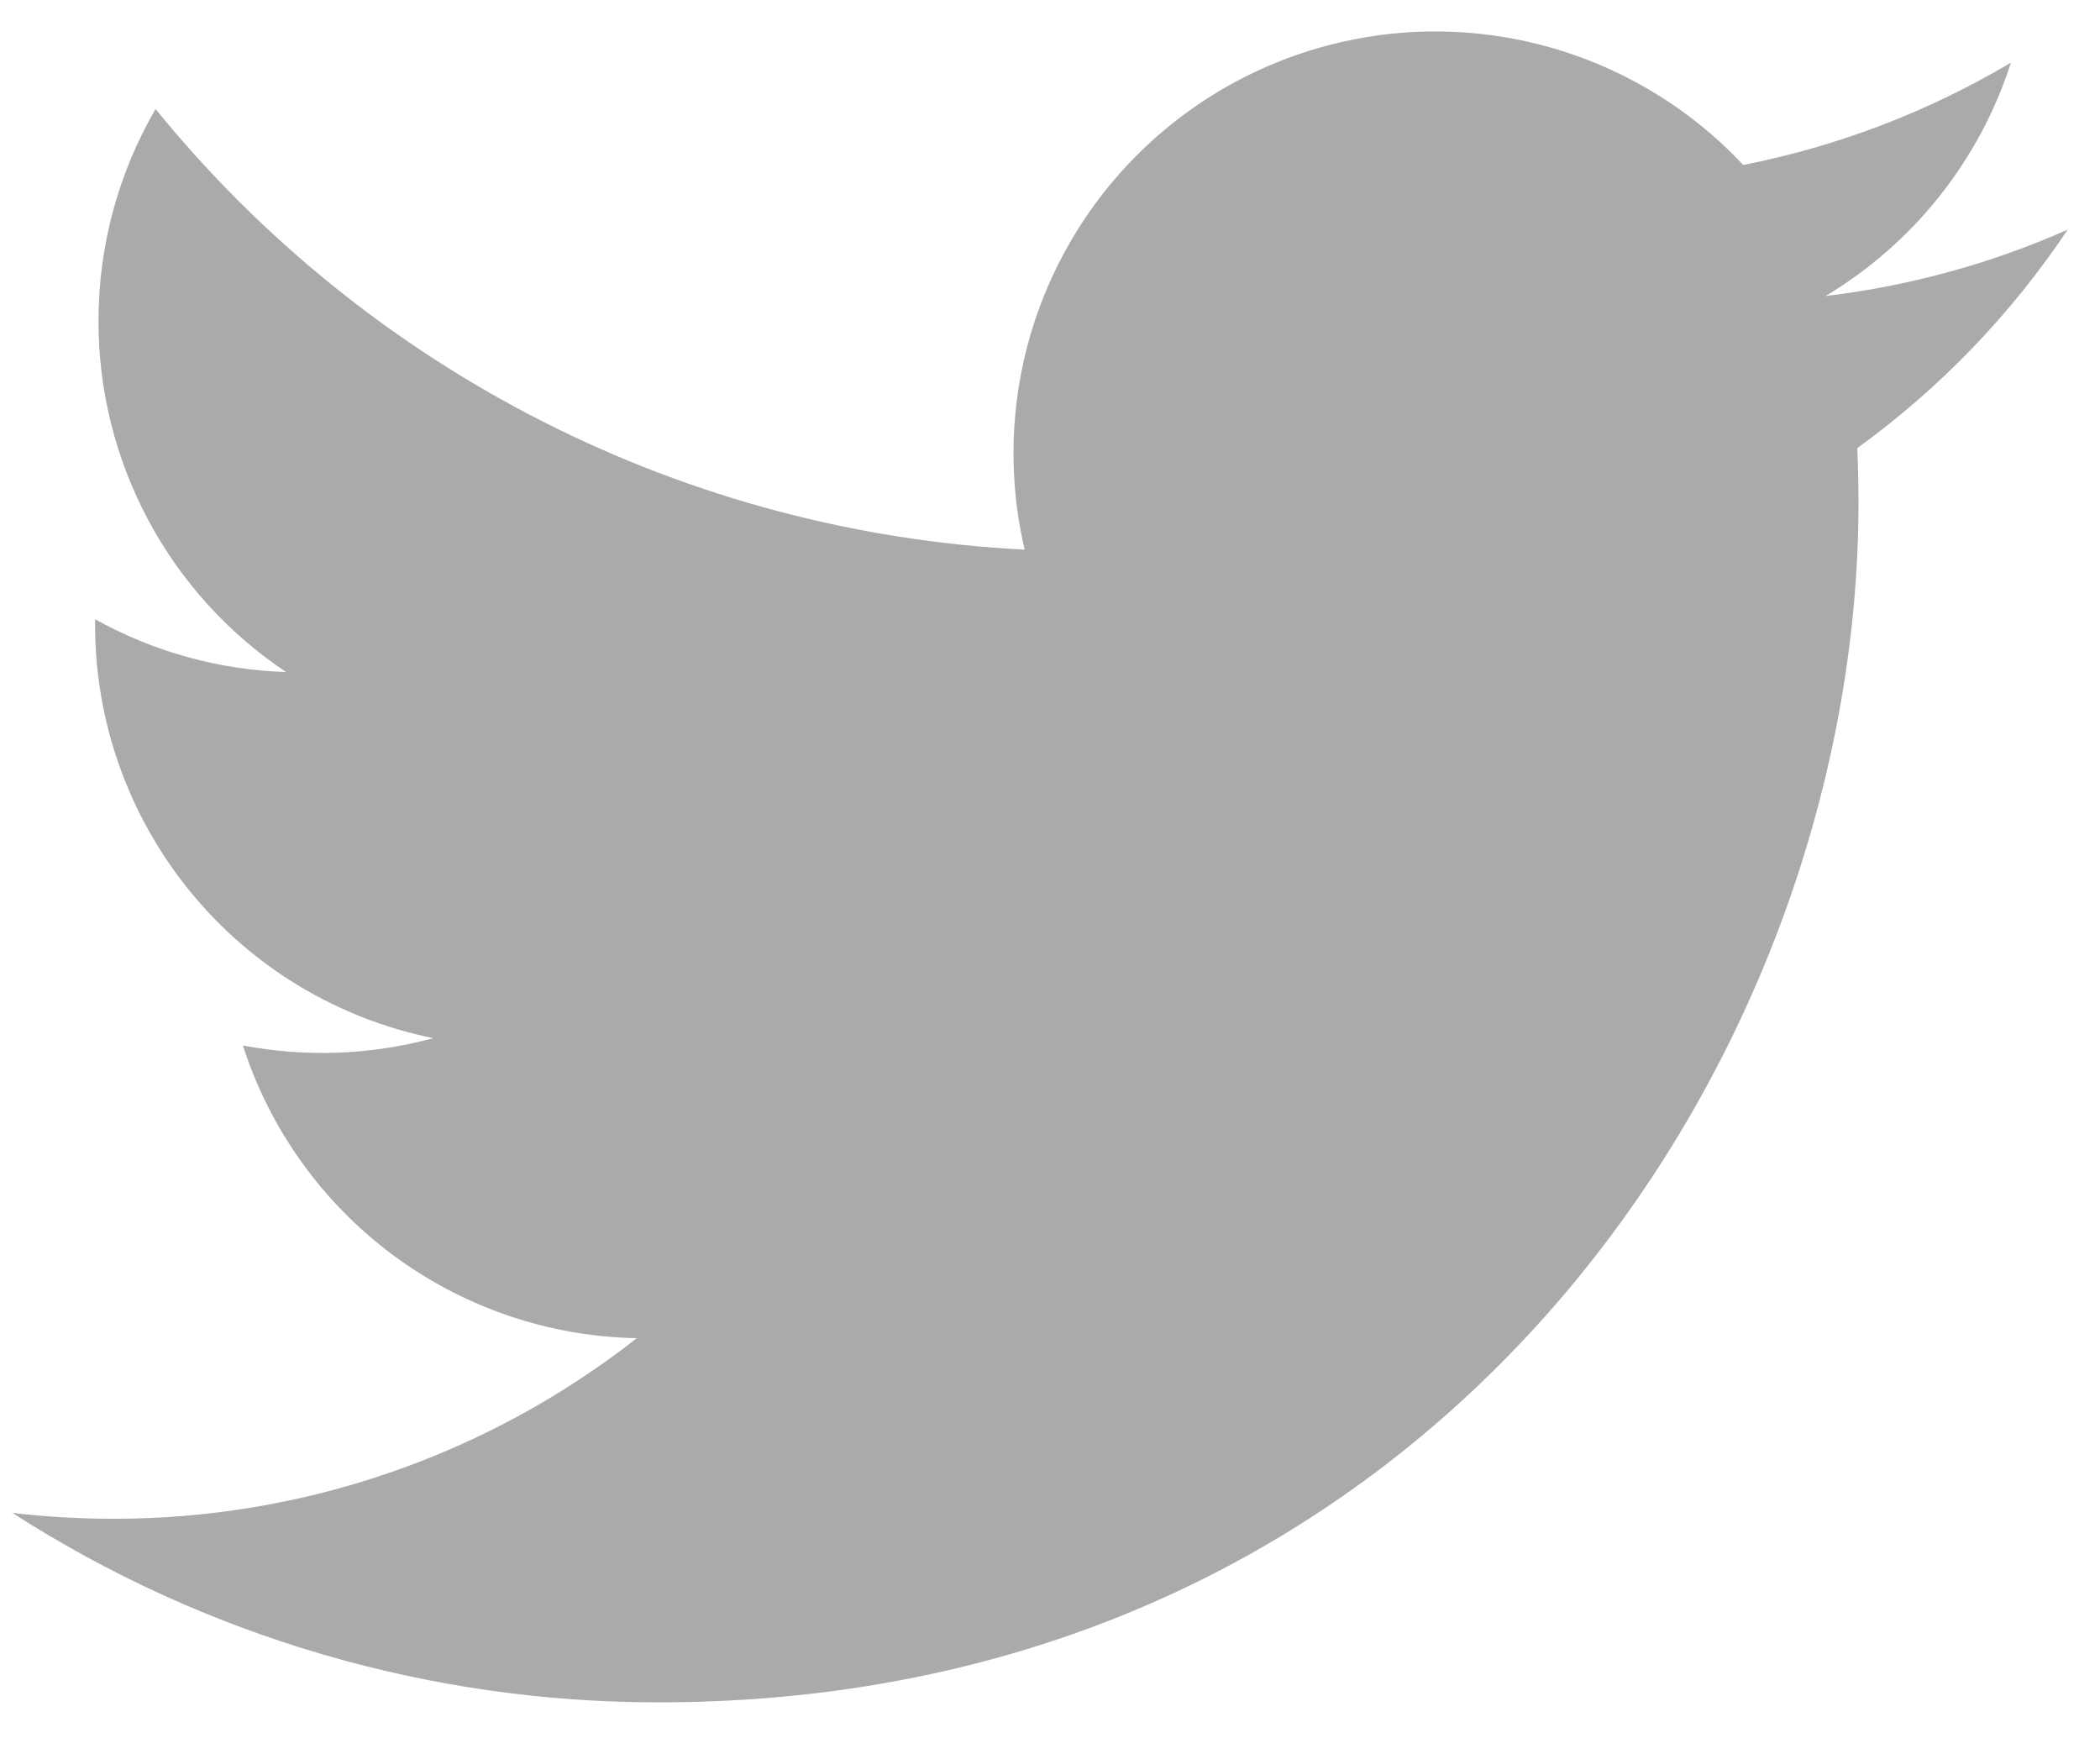 <svg width="29" height="24" viewBox="0 0 29 24" fill="none" xmlns="http://www.w3.org/2000/svg">
<path d="M28.554 3.171C27.51 3.634 26.389 3.946 25.21 4.088C26.426 3.36 27.336 2.215 27.77 0.865C26.627 1.544 25.377 2.022 24.073 2.278C23.195 1.341 22.034 0.721 20.768 0.512C19.502 0.303 18.203 0.519 17.072 1.124C15.941 1.73 15.041 2.692 14.513 3.861C13.984 5.03 13.857 6.341 14.15 7.59C11.835 7.474 9.57 6.872 7.502 5.824C5.434 4.776 3.61 3.304 2.148 1.505C1.648 2.368 1.36 3.368 1.36 4.433C1.359 5.391 1.596 6.336 2.047 7.181C2.499 8.027 3.153 8.748 3.95 9.28C3.025 9.251 2.121 9.001 1.313 8.551V8.626C1.312 9.971 1.778 11.274 2.629 12.315C3.48 13.356 4.666 14.07 5.984 14.336C5.126 14.569 4.227 14.603 3.354 14.437C3.726 15.594 4.45 16.605 5.425 17.33C6.401 18.055 7.579 18.457 8.794 18.479C6.731 20.098 4.184 20.977 1.561 20.973C1.097 20.973 0.633 20.946 0.171 20.892C2.833 22.603 5.932 23.511 9.096 23.508C19.809 23.508 25.665 14.635 25.665 6.94C25.665 6.69 25.659 6.438 25.648 6.188C26.787 5.364 27.77 4.344 28.551 3.175L28.554 3.171Z" fill="#AAAAAA"/>
</svg>
